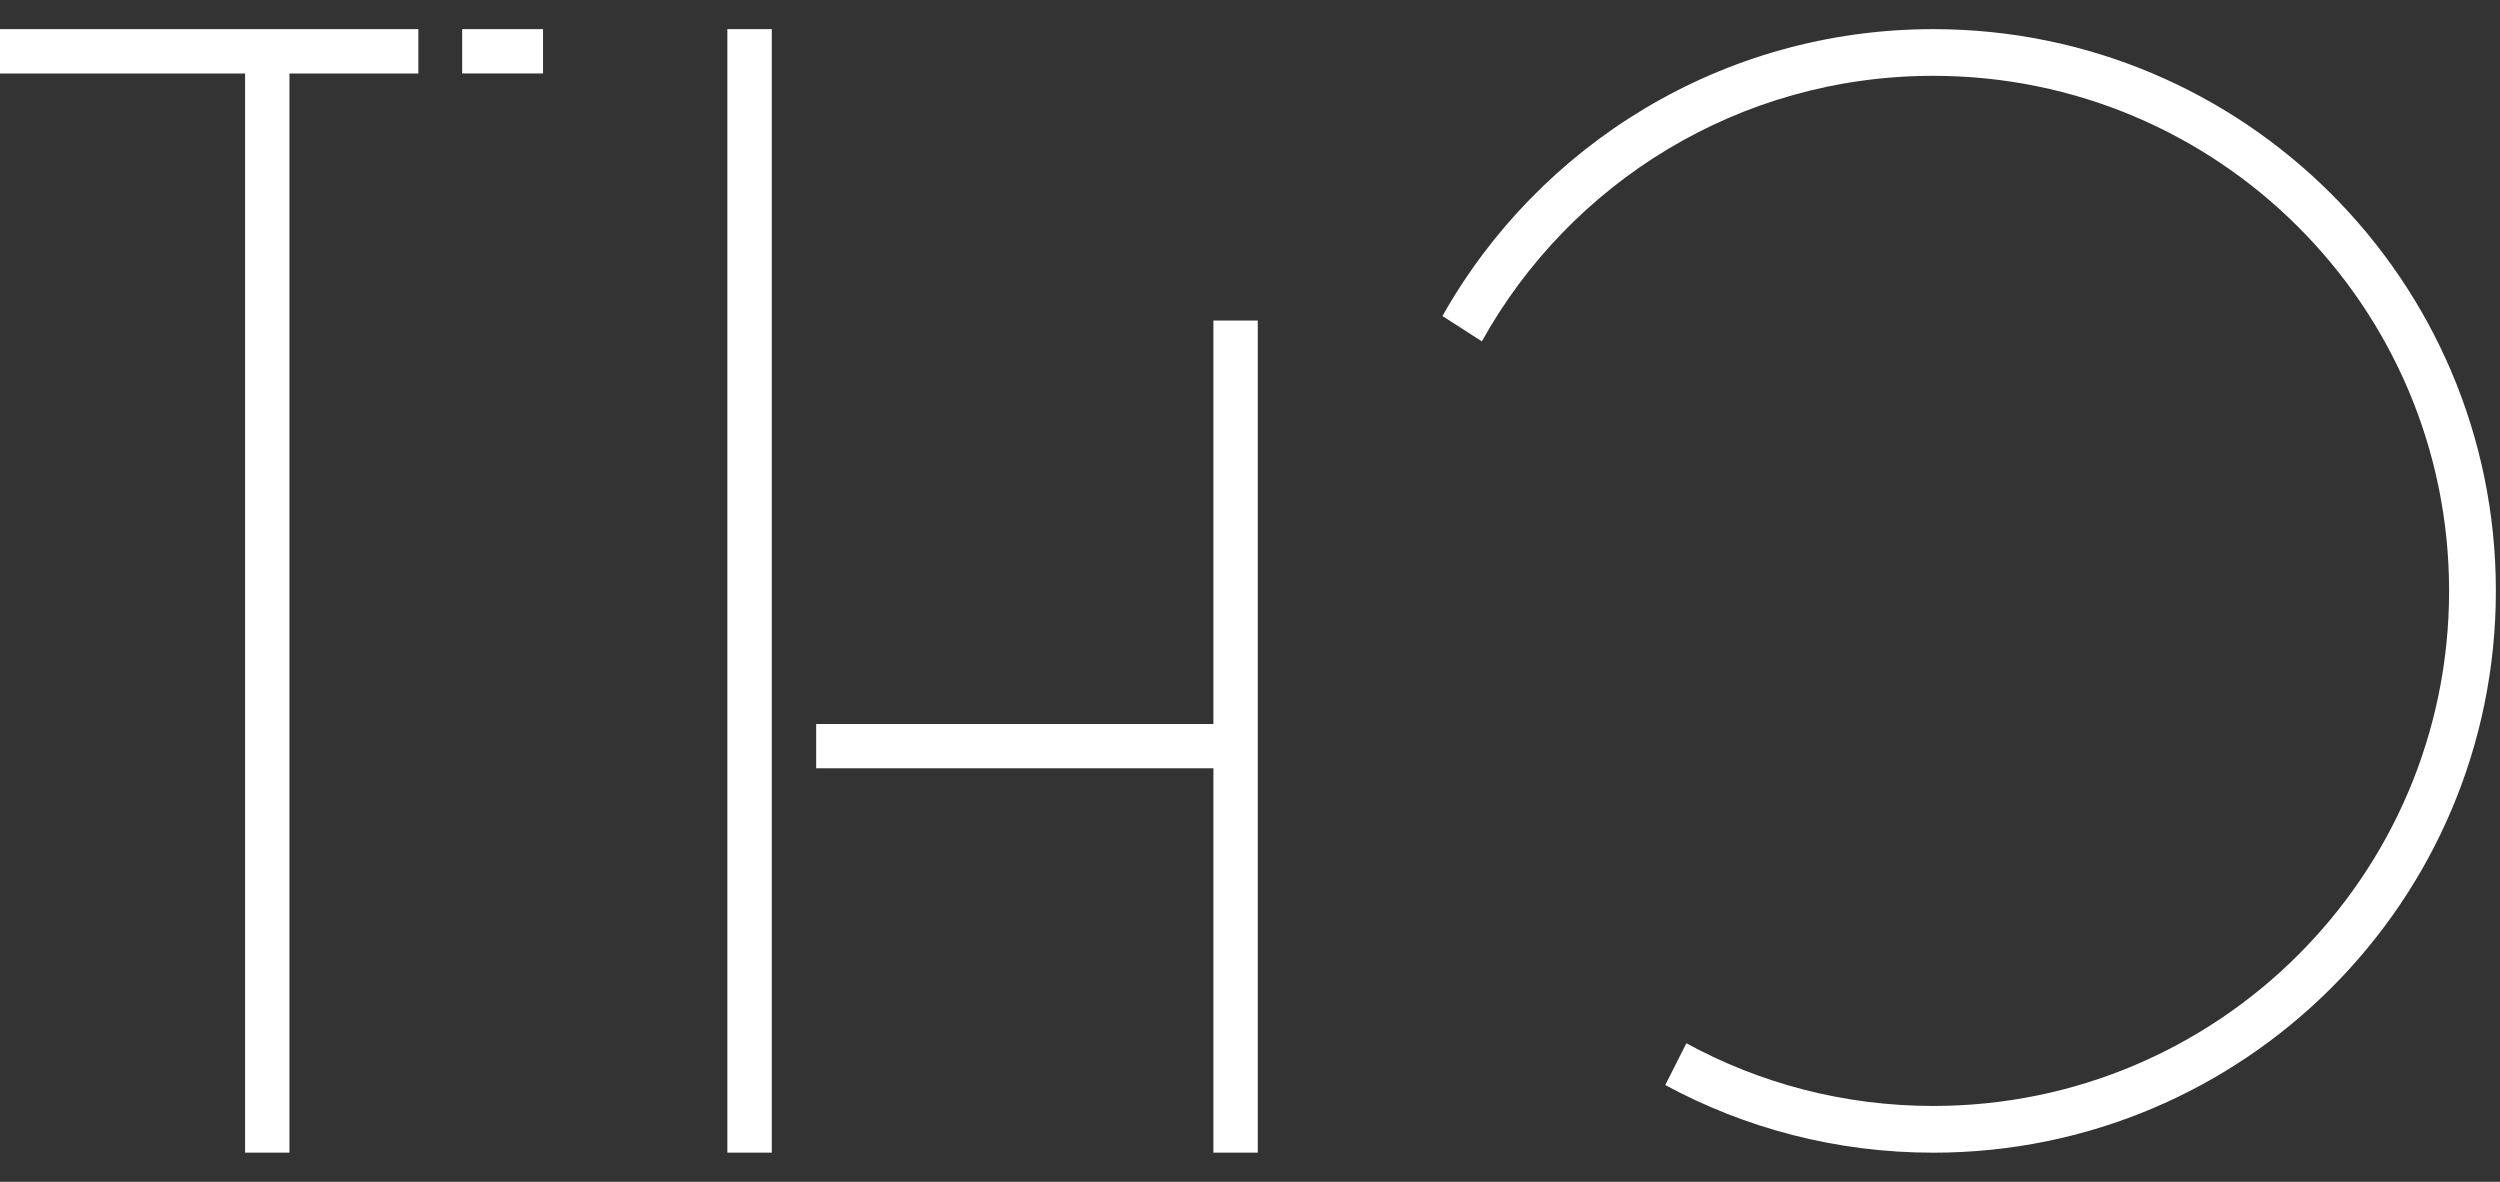 <svg width="55" height="26" viewBox="0 0 55 26" fill="none" xmlns="http://www.w3.org/2000/svg">
<rect x="0" y="0" width="55" height="26" fill="#333333" stroke="none"/>
<g id="Logo">
<g id="Vectors">
<path id="Vector" d="M9.204 0.641V1.617H6.368V25.358H5.392V1.617H0V0.641H9.204Z" fill="white"/>
<path id="Vector_2" d="M16.979 0.641H16.002V25.358H16.979V0.641Z" fill="white"/>
<path id="Vector_3" d="M27.671 7.052V25.358H26.695V16.902H17.956V15.928H26.695V7.052H27.671Z" fill="white"/>
<path id="Vector_4" d="M11.947 0.641H10.168V1.616H11.947V0.641Z" fill="white"/>
<path id="Vector_5" d="M54.909 13C54.909 19.826 49.367 25.359 42.531 25.359C40.397 25.359 38.389 24.82 36.636 23.871L37.1 22.952C38.713 23.832 40.563 24.331 42.531 24.331C48.799 24.331 53.88 19.258 53.88 13C53.88 6.743 48.799 1.668 42.531 1.668C38.258 1.668 34.536 4.026 32.601 7.51L31.734 6.953C33.854 3.186 37.895 0.641 42.531 0.641C49.366 0.641 54.909 6.175 54.909 13Z" fill="white"/>
</g>
</g>
</svg>

